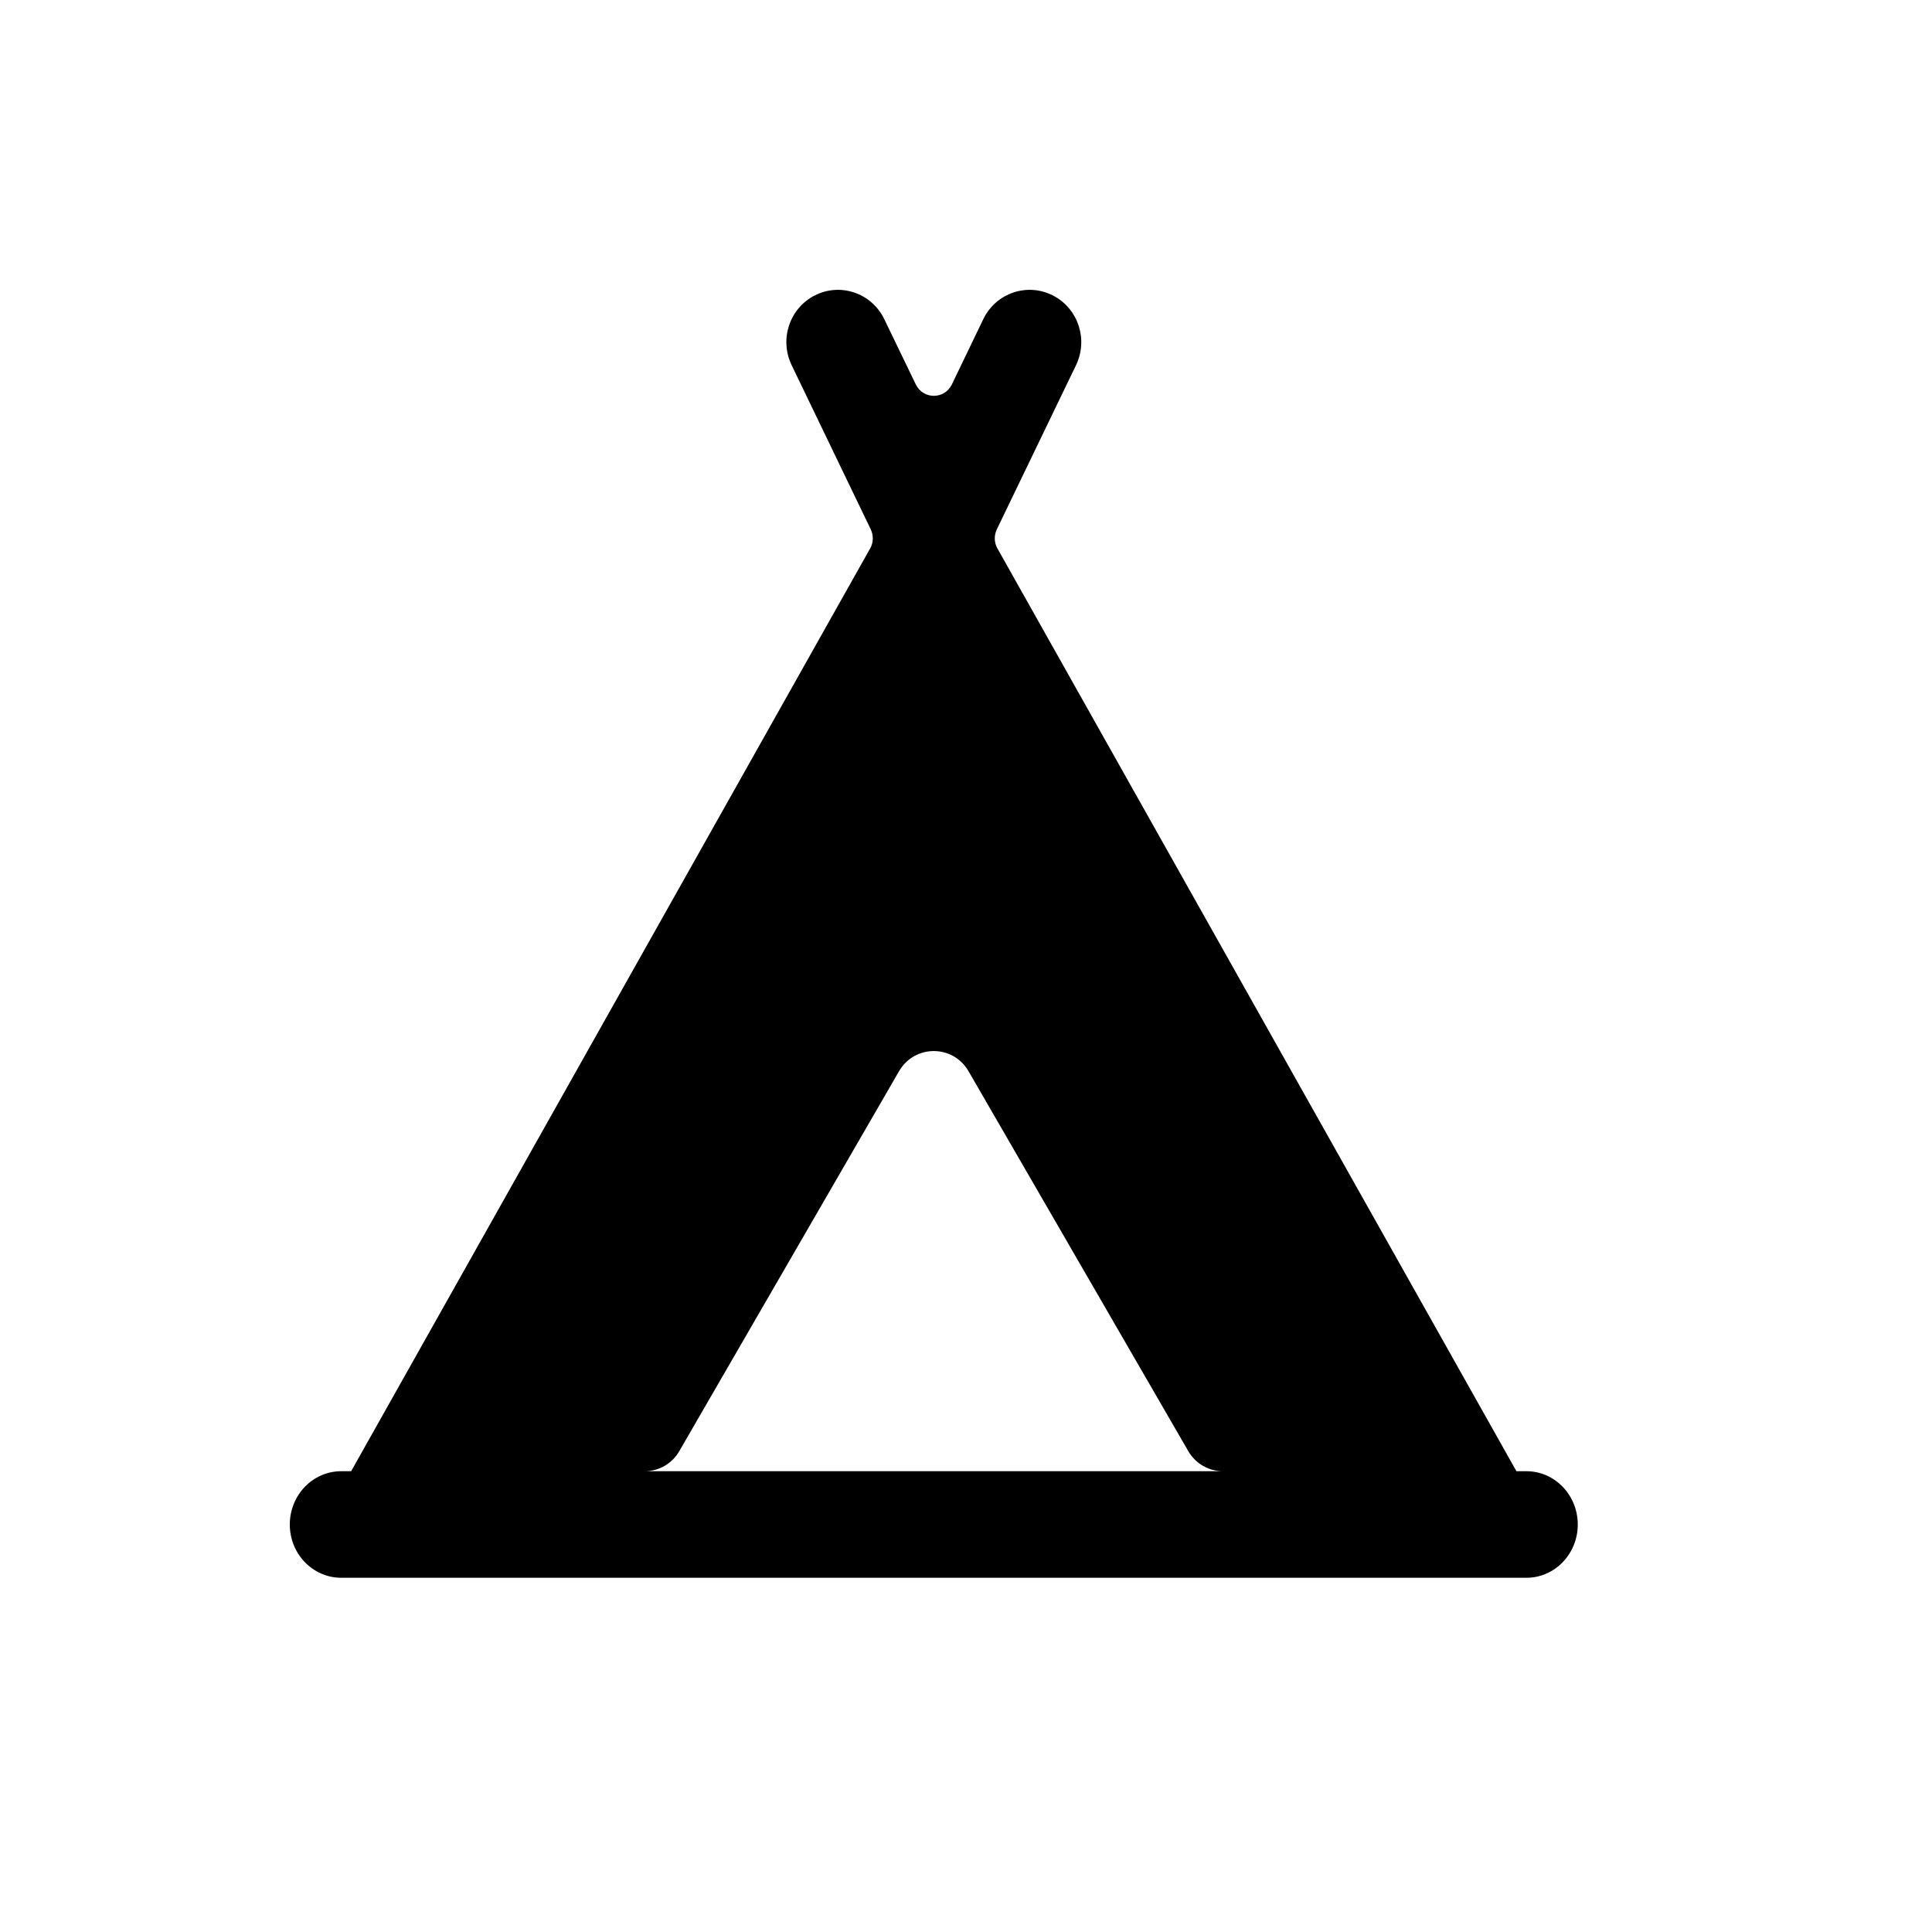 <svg width="20" height="20" viewBox="0 0 20 20" fill="none" xmlns="http://www.w3.org/2000/svg">
<path fill-rule="evenodd" clip-rule="evenodd" d="M9.008 5.677C9.042 5.617 9.044 5.543 9.014 5.48L8.195 3.78C8.067 3.514 8.172 3.194 8.431 3.06C8.697 2.922 9.023 3.032 9.154 3.304L9.48 3.979C9.556 4.137 9.778 4.137 9.854 3.979L10.179 3.304C10.31 3.032 10.636 2.922 10.902 3.06C11.161 3.194 11.267 3.514 11.139 3.78L10.319 5.48C10.289 5.543 10.291 5.617 10.325 5.677L15.698 15.23H15.802C16.095 15.23 16.333 15.477 16.333 15.782C16.333 16.086 16.095 16.333 15.802 16.333H3.532C3.238 16.333 3 16.086 3 15.782C3 15.477 3.238 15.23 3.532 15.23H3.635L9.008 5.677ZM10.818 15.23H8.516H6.673C6.821 15.23 6.958 15.151 7.032 15.022L9.307 11.089C9.468 10.811 9.865 10.811 10.026 11.089L12.301 15.022C12.376 15.151 12.512 15.23 12.66 15.23H10.818Z" fill="black"/>
</svg>
